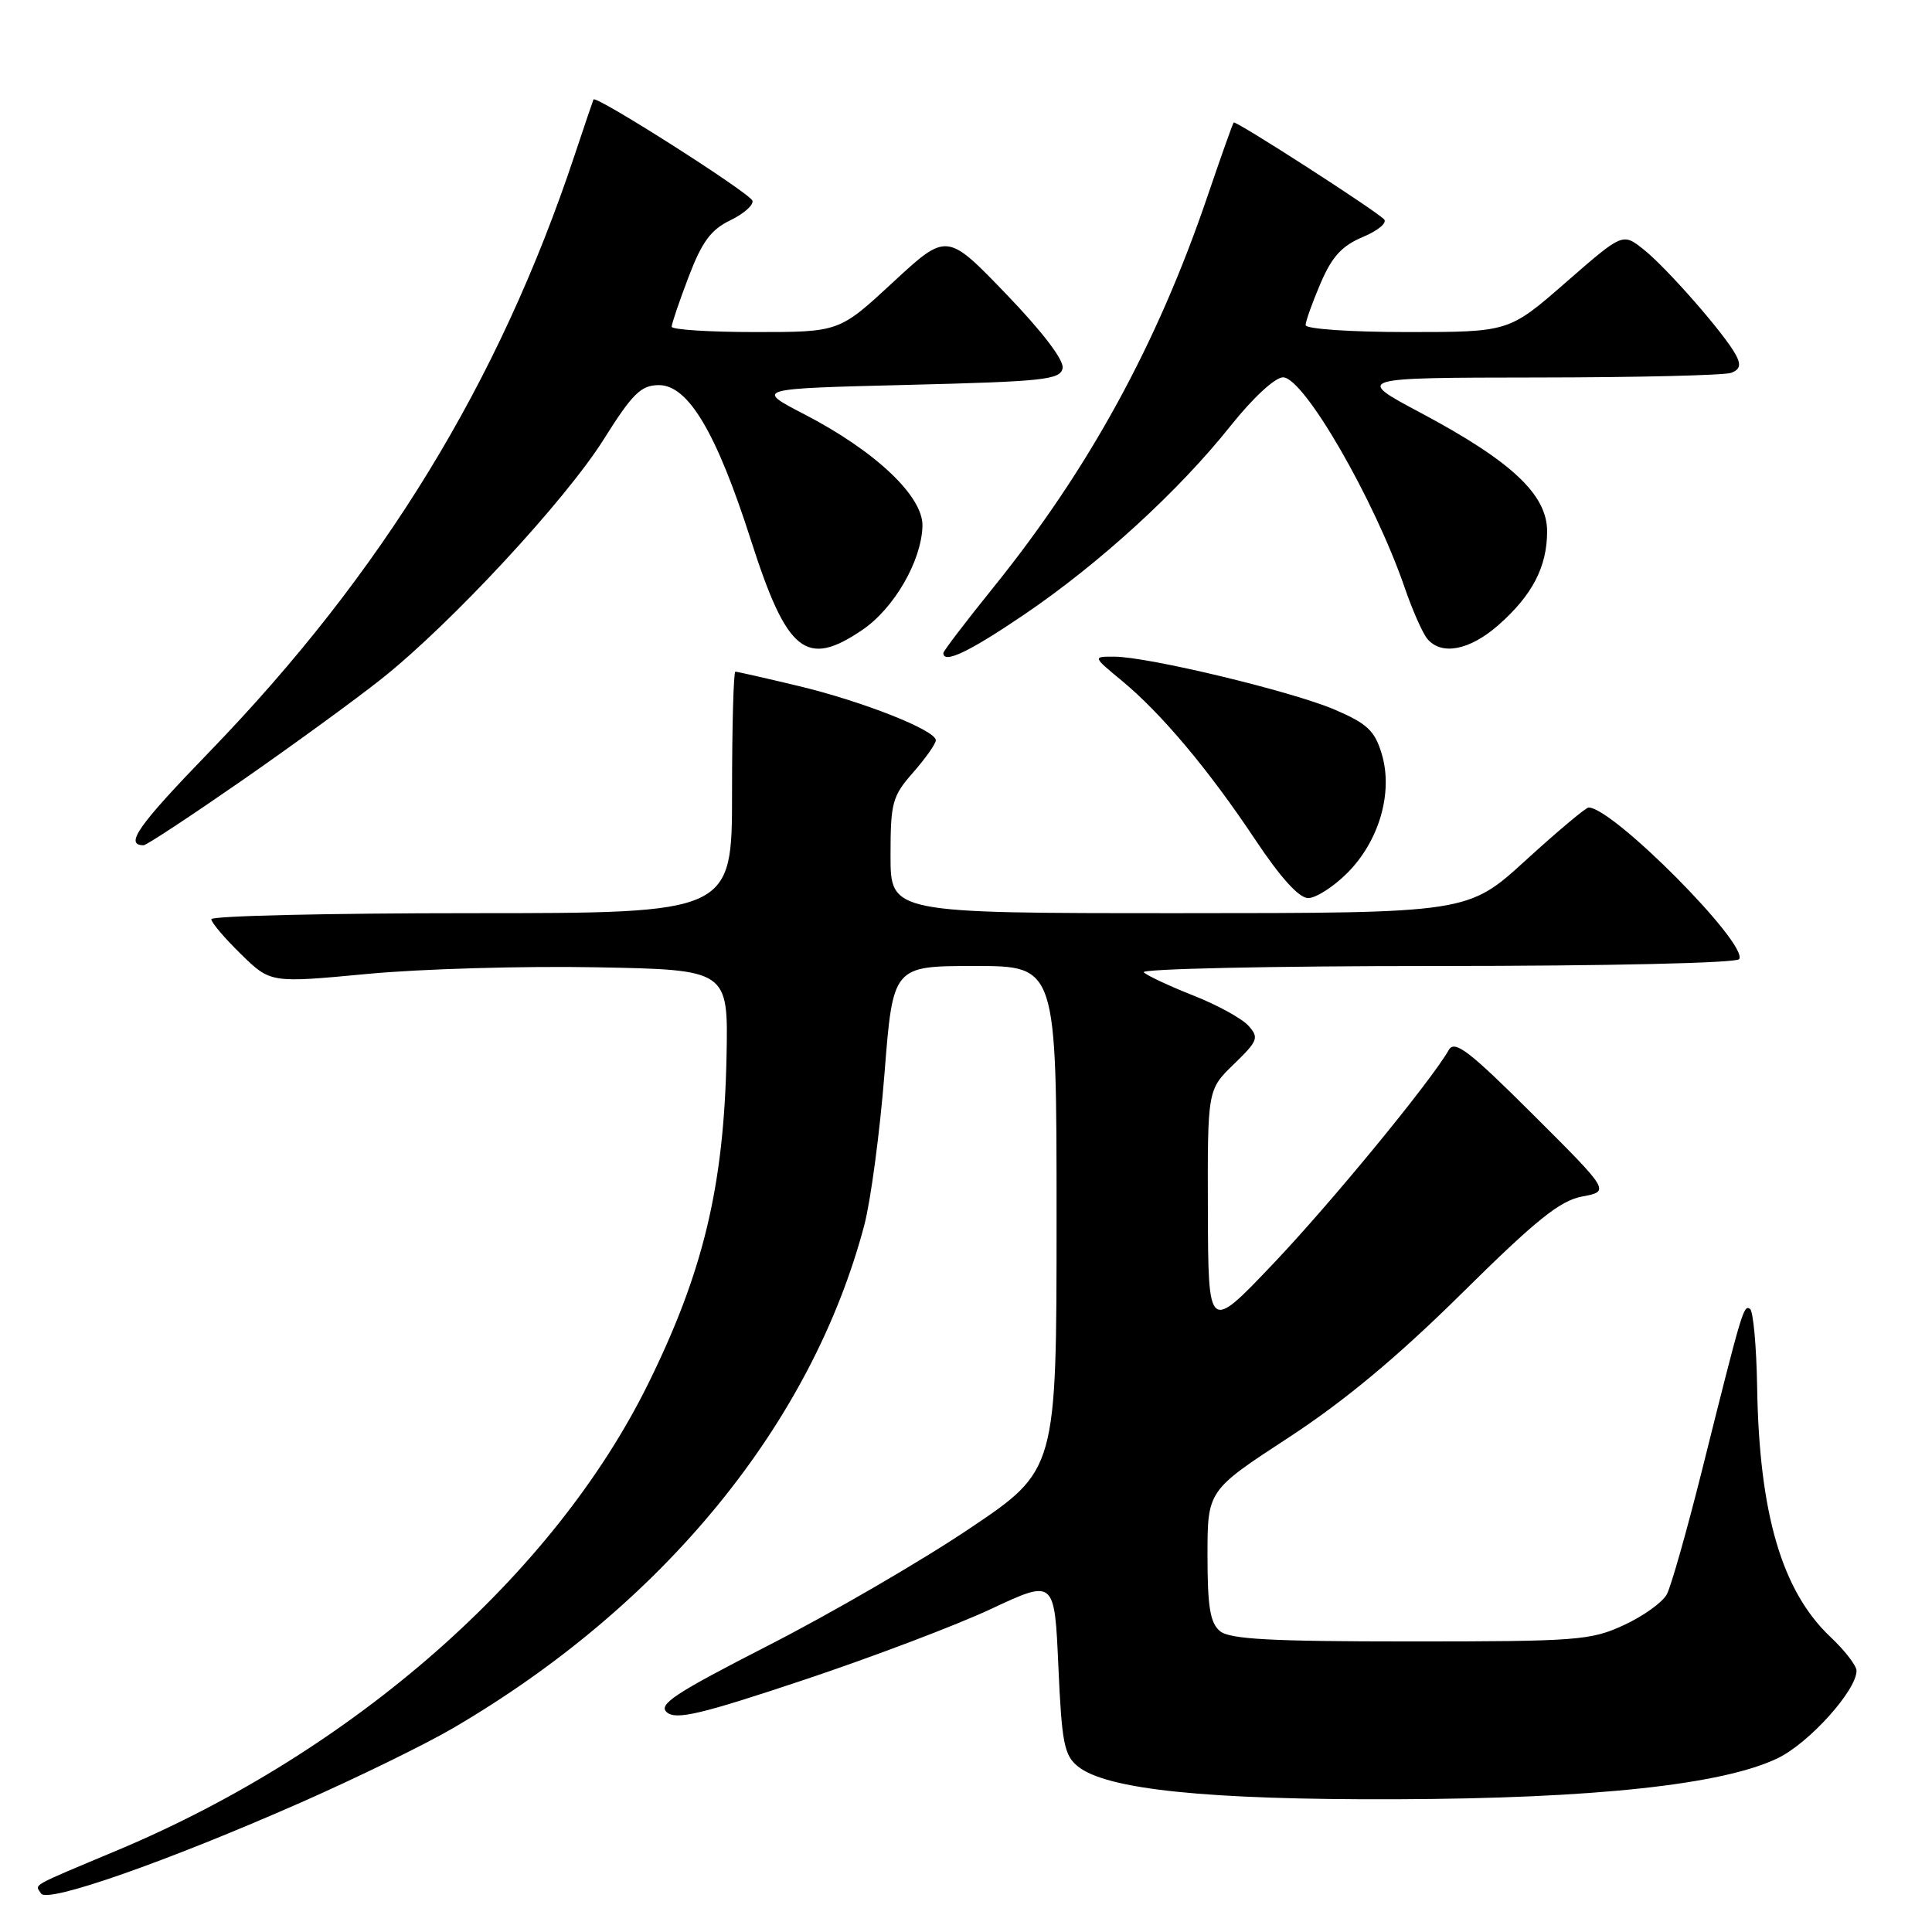 <?xml version="1.0" encoding="UTF-8" standalone="no"?>
<!DOCTYPE svg PUBLIC "-//W3C//DTD SVG 1.1//EN" "http://www.w3.org/Graphics/SVG/1.1/DTD/svg11.dtd" >
<svg xmlns="http://www.w3.org/2000/svg" xmlns:xlink="http://www.w3.org/1999/xlink" version="1.1" viewBox="0 0 256 256">
 <g >
 <path fill="currentColor"
d=" M 39.87 238.84 C 47.22 235.60 56.27 231.18 59.99 229.01 C 87.88 212.72 107.55 188.68 114.52 162.35 C 115.37 159.13 116.58 150.09 117.20 142.25 C 118.32 128.00 118.32 128.00 129.16 128.00 C 140.00 128.00 140.00 128.00 140.00 161.40 C 140.00 194.80 140.00 194.80 128.44 202.56 C 122.09 206.83 110.14 213.77 101.89 217.99 C 89.33 224.42 87.13 225.87 88.39 226.91 C 89.61 227.92 92.91 227.14 106.45 222.62 C 115.56 219.58 126.78 215.33 131.37 213.17 C 139.73 209.26 139.73 209.26 140.24 220.82 C 140.69 230.96 141.01 232.59 142.83 234.06 C 146.61 237.12 159.96 238.50 185.00 238.41 C 211.24 238.32 228.32 236.48 235.58 232.96 C 239.73 230.95 246.00 223.98 246.00 221.38 C 246.00 220.71 244.45 218.70 242.55 216.91 C 236.11 210.83 233.10 200.58 232.83 183.78 C 232.74 178.36 232.31 173.69 231.88 173.43 C 231.03 172.90 230.88 173.40 225.50 194.92 C 223.51 202.85 221.43 210.20 220.86 211.26 C 220.29 212.32 217.73 214.16 215.16 215.34 C 210.80 217.36 208.96 217.50 186.90 217.50 C 168.37 217.50 162.95 217.21 161.65 216.13 C 160.35 215.04 160.00 212.93 160.00 206.13 C 160.00 197.50 160.00 197.50 170.72 190.50 C 178.18 185.62 185.15 179.82 193.71 171.36 C 203.56 161.62 206.71 159.09 209.66 158.54 C 213.33 157.85 213.33 157.85 203.12 147.67 C 194.64 139.22 192.75 137.77 191.97 139.13 C 189.53 143.38 176.34 159.43 168.66 167.50 C 160.10 176.50 160.10 176.50 160.05 160.45 C 160.00 144.39 160.00 144.39 163.49 141.01 C 166.70 137.90 166.85 137.49 165.41 135.90 C 164.55 134.95 161.29 133.16 158.17 131.93 C 155.05 130.70 152.07 129.31 151.55 128.84 C 151.03 128.38 168.44 128.00 190.24 128.00 C 213.04 128.00 230.12 127.61 230.45 127.09 C 231.68 125.09 213.71 107.00 210.50 107.00 C 210.13 107.00 206.38 110.15 202.16 114.00 C 194.50 120.99 194.50 120.99 156.25 121.00 C 118.00 121.00 118.00 121.00 118.00 113.38 C 118.00 106.34 118.23 105.50 121.00 102.35 C 122.65 100.47 124.00 98.55 124.00 98.09 C 124.00 96.76 114.25 92.91 105.69 90.87 C 101.39 89.84 97.68 89.00 97.44 89.00 C 97.20 89.00 97.00 96.20 97.00 105.00 C 97.00 121.00 97.00 121.00 62.50 121.00 C 43.52 121.00 28.00 121.36 28.00 121.80 C 28.00 122.24 29.77 124.32 31.93 126.43 C 35.85 130.26 35.85 130.26 48.68 129.05 C 55.73 128.38 69.38 127.99 79.00 128.17 C 96.50 128.50 96.50 128.50 96.27 140.00 C 95.92 157.18 93.19 168.57 85.87 183.39 C 73.37 208.71 46.87 232.01 15.65 245.13 C 3.68 250.16 4.65 249.62 5.44 250.90 C 6.26 252.22 22.05 246.69 39.87 238.84 Z  M 178.51 115.69 C 182.75 111.45 184.62 105.01 183.09 99.91 C 182.17 96.83 181.18 95.89 176.88 94.04 C 171.24 91.62 152.15 87.02 147.64 87.01 C 144.78 87.00 144.78 87.00 148.64 90.19 C 153.91 94.55 160.16 102.00 166.32 111.25 C 169.68 116.30 172.13 119.00 173.34 119.00 C 174.36 119.00 176.69 117.51 178.51 115.69 Z  M 32.11 103.39 C 38.92 98.65 47.24 92.59 50.58 89.93 C 59.77 82.63 74.94 66.27 80.00 58.21 C 83.80 52.16 84.93 51.05 87.27 51.03 C 91.18 50.99 94.92 57.28 99.50 71.57 C 104.28 86.49 106.81 88.53 114.26 83.47 C 118.47 80.61 122.10 74.34 122.23 69.71 C 122.34 65.77 116.01 59.78 106.57 54.89 C 100.03 51.50 100.03 51.50 120.25 51.00 C 138.32 50.55 140.51 50.32 140.80 48.79 C 141.01 47.73 138.11 43.94 133.30 38.94 C 125.46 30.80 125.46 30.80 118.33 37.40 C 111.20 44.00 111.20 44.00 100.10 44.00 C 94.00 44.00 89.00 43.68 89.00 43.29 C 89.00 42.90 90.01 39.92 91.25 36.67 C 93.01 32.04 94.21 30.42 96.77 29.19 C 98.57 28.32 99.88 27.15 99.70 26.59 C 99.36 25.57 78.94 12.57 78.64 13.18 C 78.56 13.36 77.44 16.65 76.16 20.50 C 66.14 50.65 50.67 75.93 27.77 99.60 C 18.29 109.39 16.45 112.00 19.03 112.00 C 19.41 112.00 25.29 108.12 32.11 103.39 Z  M 135.67 81.46 C 145.65 74.70 156.19 65.06 163.04 56.45 C 166.02 52.71 168.95 50.00 170.01 50.00 C 172.76 50.00 182.09 66.14 186.13 77.87 C 187.15 80.85 188.50 83.89 189.12 84.64 C 190.99 86.89 194.72 86.18 198.52 82.85 C 203.04 78.88 205.00 75.11 205.00 70.40 C 205.00 65.54 200.29 61.12 188.32 54.74 C 179.50 50.05 179.50 50.05 203.67 50.02 C 216.96 50.01 228.54 49.73 229.40 49.40 C 230.56 48.96 230.72 48.34 230.00 47.01 C 228.53 44.25 220.76 35.38 217.72 33.00 C 215.00 30.86 215.00 30.86 207.47 37.43 C 199.94 44.00 199.94 44.00 186.47 44.00 C 178.97 44.00 173.00 43.59 173.00 43.08 C 173.00 42.58 173.89 40.08 174.98 37.54 C 176.50 33.99 177.82 32.56 180.61 31.39 C 182.62 30.55 183.87 29.49 183.38 29.04 C 181.85 27.60 163.72 15.94 163.47 16.23 C 163.34 16.38 161.78 20.77 160.00 26.00 C 153.33 45.62 144.26 62.19 131.61 77.86 C 127.98 82.37 125.00 86.26 125.00 86.53 C 125.00 88.01 128.42 86.38 135.67 81.46 Z "/>
</g>
</svg>